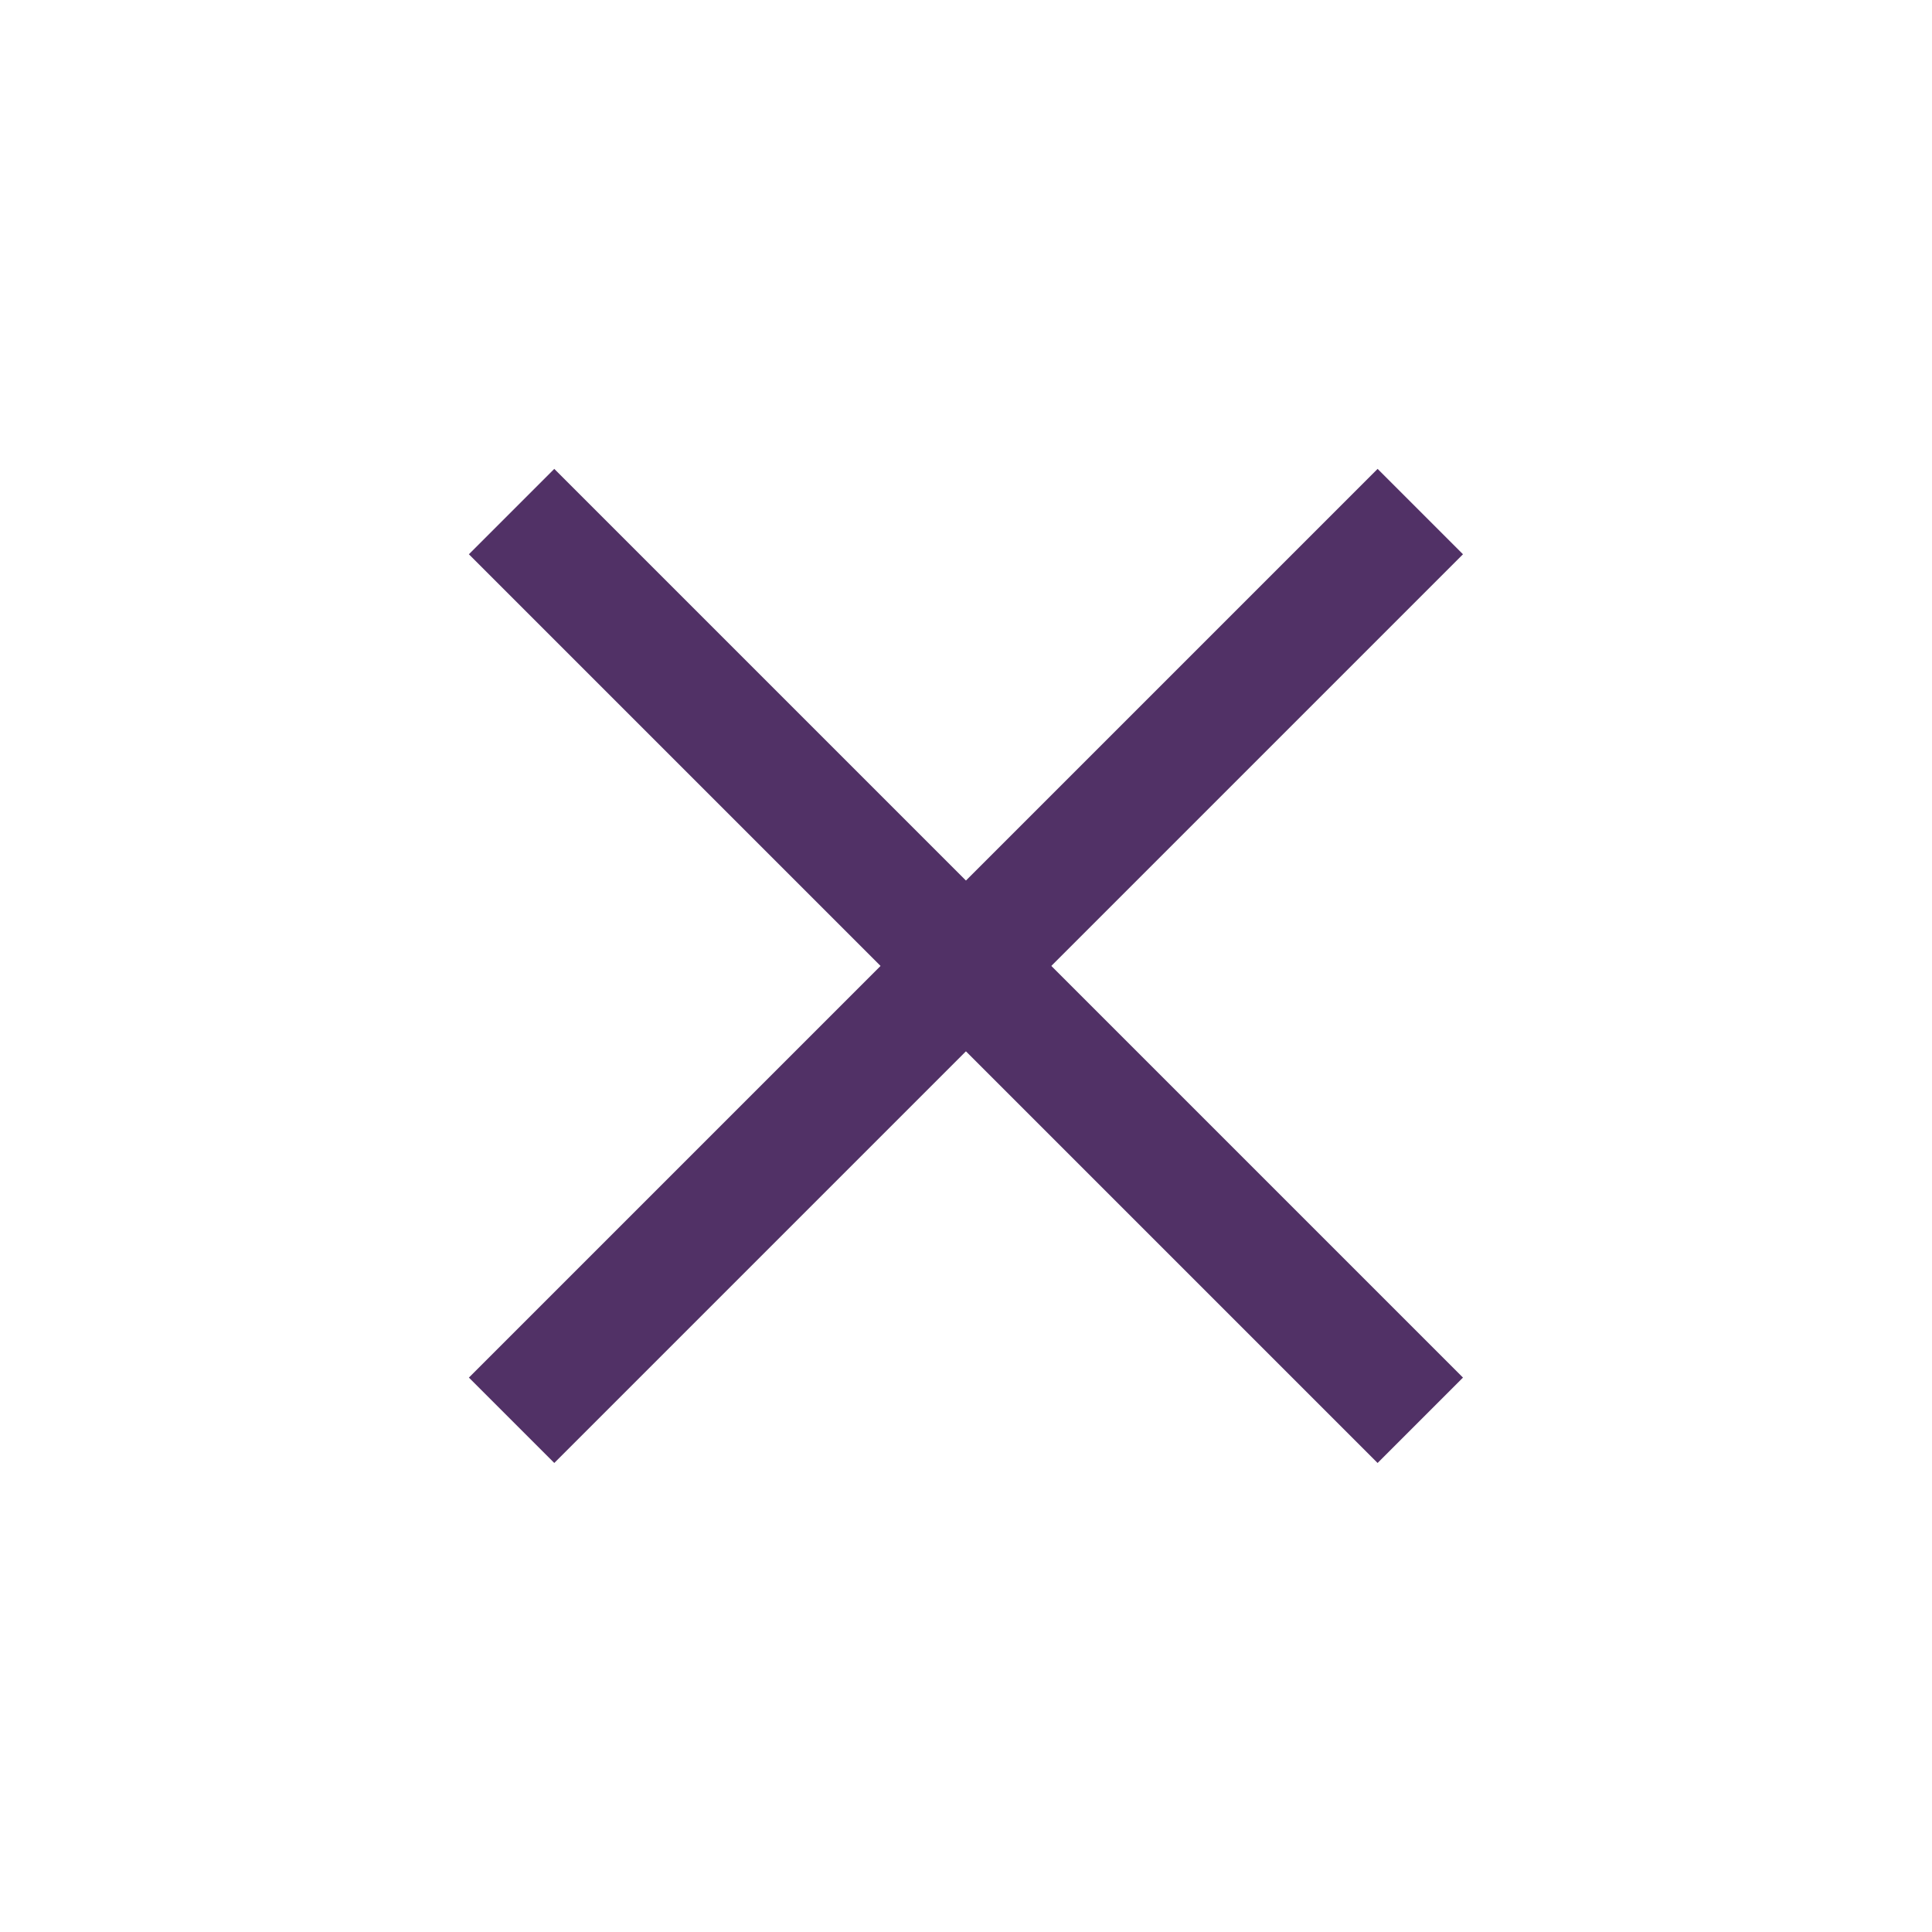 <svg xmlns="http://www.w3.org/2000/svg" width="24" height="24" viewBox="0 0 24 24"><defs><style>.a,.b{fill:none;}.b{stroke:#513166;stroke-miterlimit:10;stroke-width:1.5px;}</style></defs><g transform="translate(-828.316 -982.786)"><rect class="a" width="24" height="24" transform="translate(828.316 982.786)"/><g transform="translate(949.542 -302.828) rotate(45)"><line class="b" y2="15.964" transform="translate(840.316 986.804)"/><line class="b" x1="15.964" transform="translate(832.334 994.786)"/></g></g></svg>